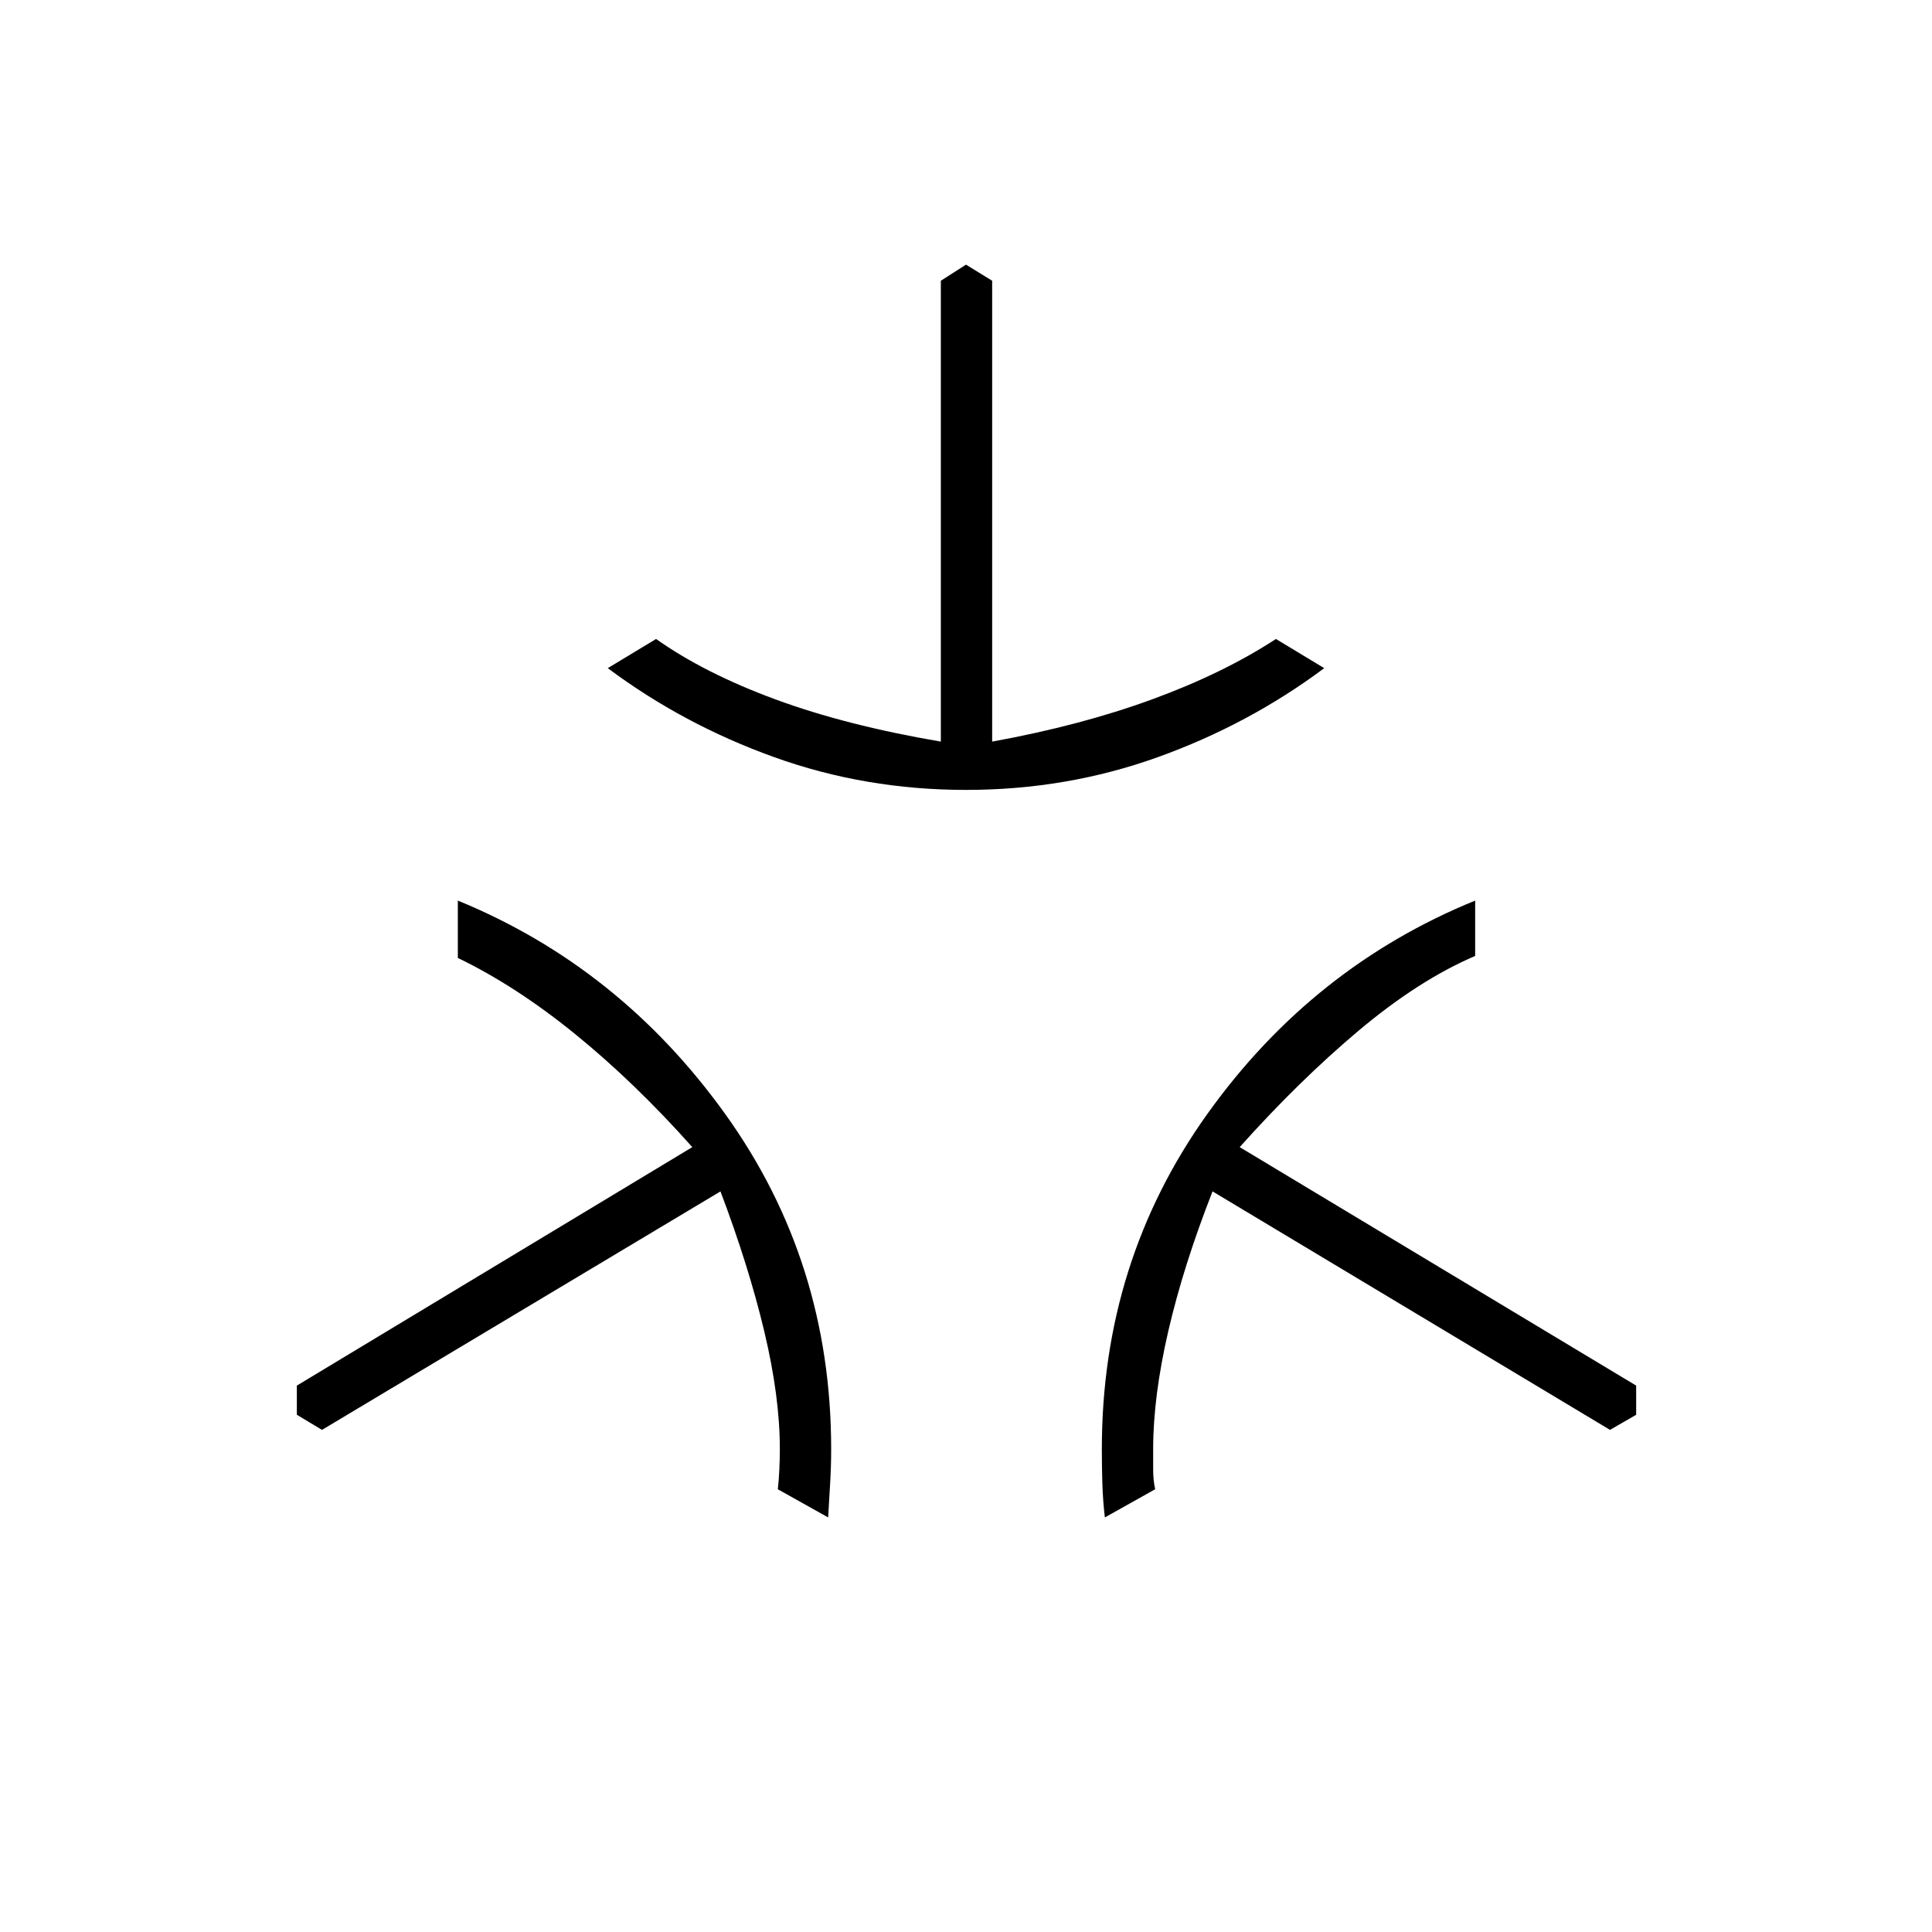 <svg xmlns="http://www.w3.org/2000/svg" height="24" viewBox="0 -960 960 960" width="24"><path d="M480-567.5q-50 0-95.25-16.25T302-628l24-14.5q24 17 59.25 30t82.25 21v-229l12.5-8 13 8v229q44-8 79.5-21t61.5-30l24 14.5q-37.5 28-82.75 44.25T480-567.5ZM411.5-206l-25-14q.5-4.5.75-9.75t.25-10.25q0-26-7.75-58.5T358-368L160-249.5l-12.5-7.5v-14.5L344-390q-28.5-32-58-56t-58.5-38v-28.5q80.5 33 133 106.25T413-240q0 8.5-.5 17l-1 17Zm137.5 0q-1-8.5-1.25-17t-.25-17q0-93 52.25-166.25T733-512.5v27.5q-28 12-57.75 37T616-390l197 118.5v14.5l-13 7.5L602.5-368q-14.5 37-22 69.5T573-240v10.25q0 5.25 1 9.75l-25 14Z"/></svg>